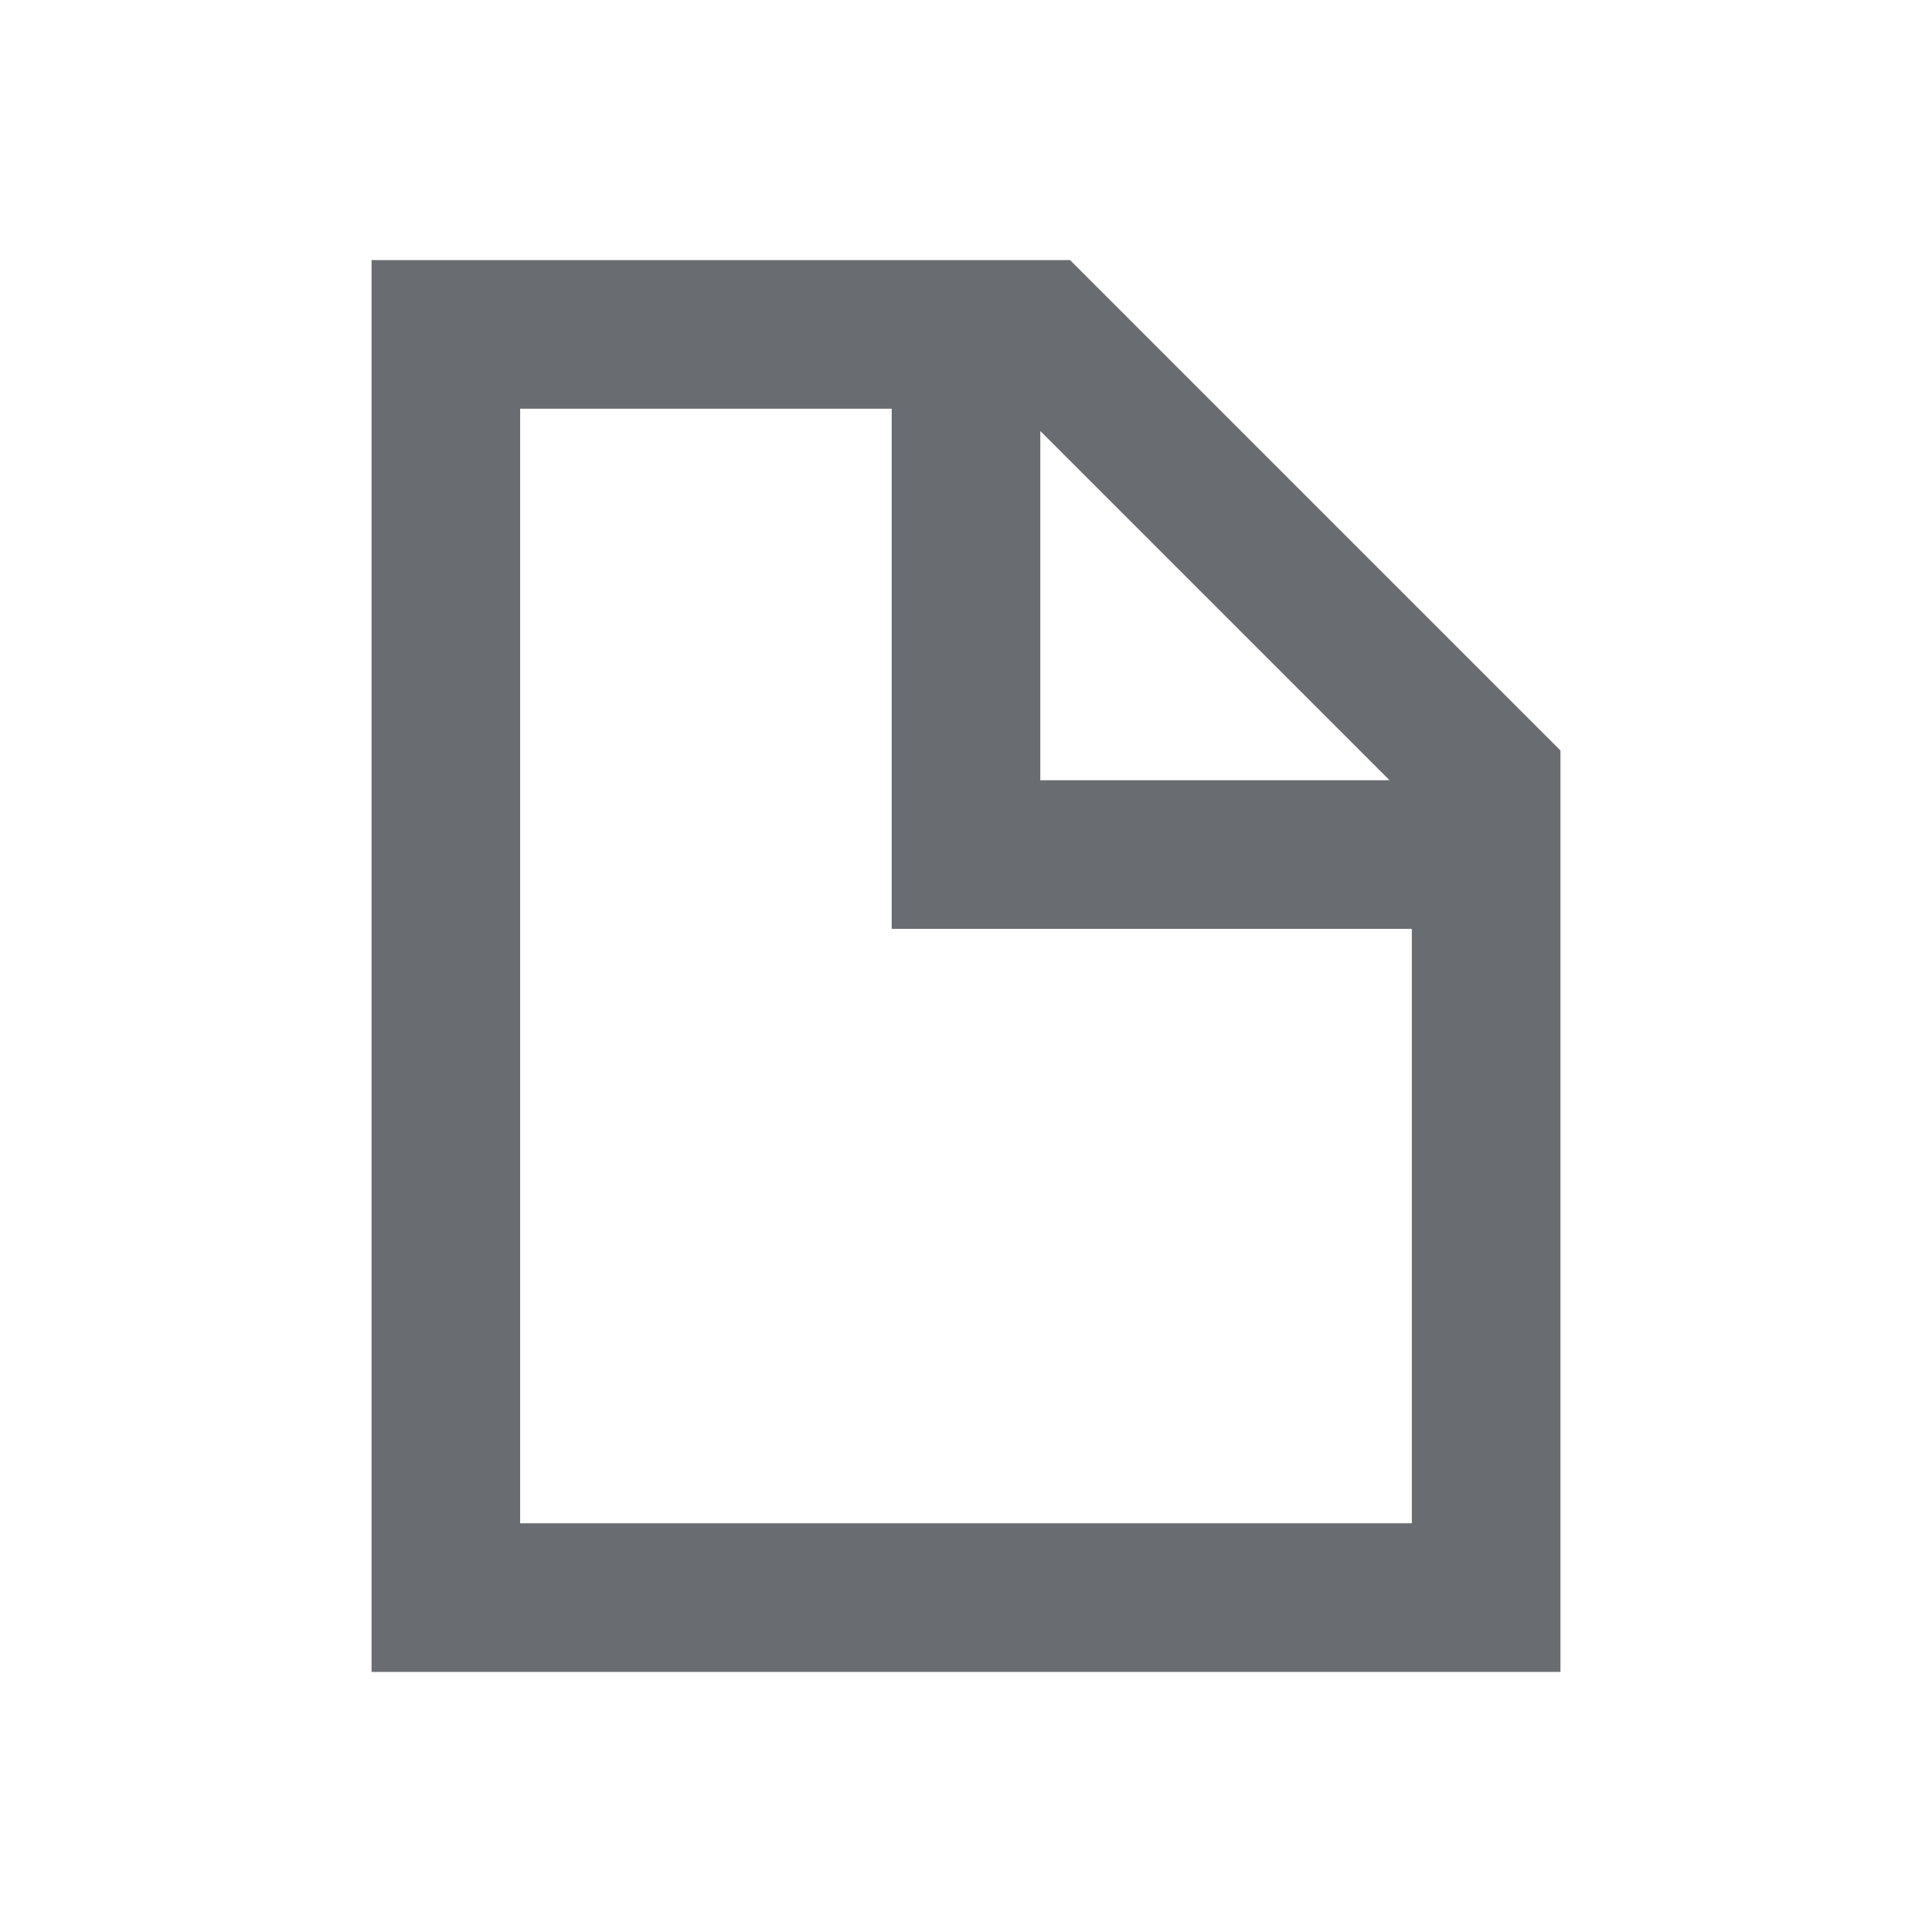 <?xml version="1.0" encoding="utf-8"?>
<!-- Generator: Adobe Illustrator 25.0.0, SVG Export Plug-In . SVG Version: 6.00 Build 0)  -->
<svg version="1.1" id="Layer_1" xmlns="http://www.w3.org/2000/svg" xmlns:xlink="http://www.w3.org/1999/xlink" x="0px" y="0px"
	 viewBox="0 0 26 26" enable-background="new 0 0 26 26" xml:space="preserve">
<path fill-rule="evenodd" clip-rule="evenodd" fill="#696D72" d="M21,22.5H5v-19h9l0,0l0.4,0l6.6,6.6l0,0.4l0,0V22.5z M12,11.5v-1
	v-5H7v15h12v-8h-7V11.5z M14,5.8v4.7h4.7L14,5.8z"/>
</svg>
